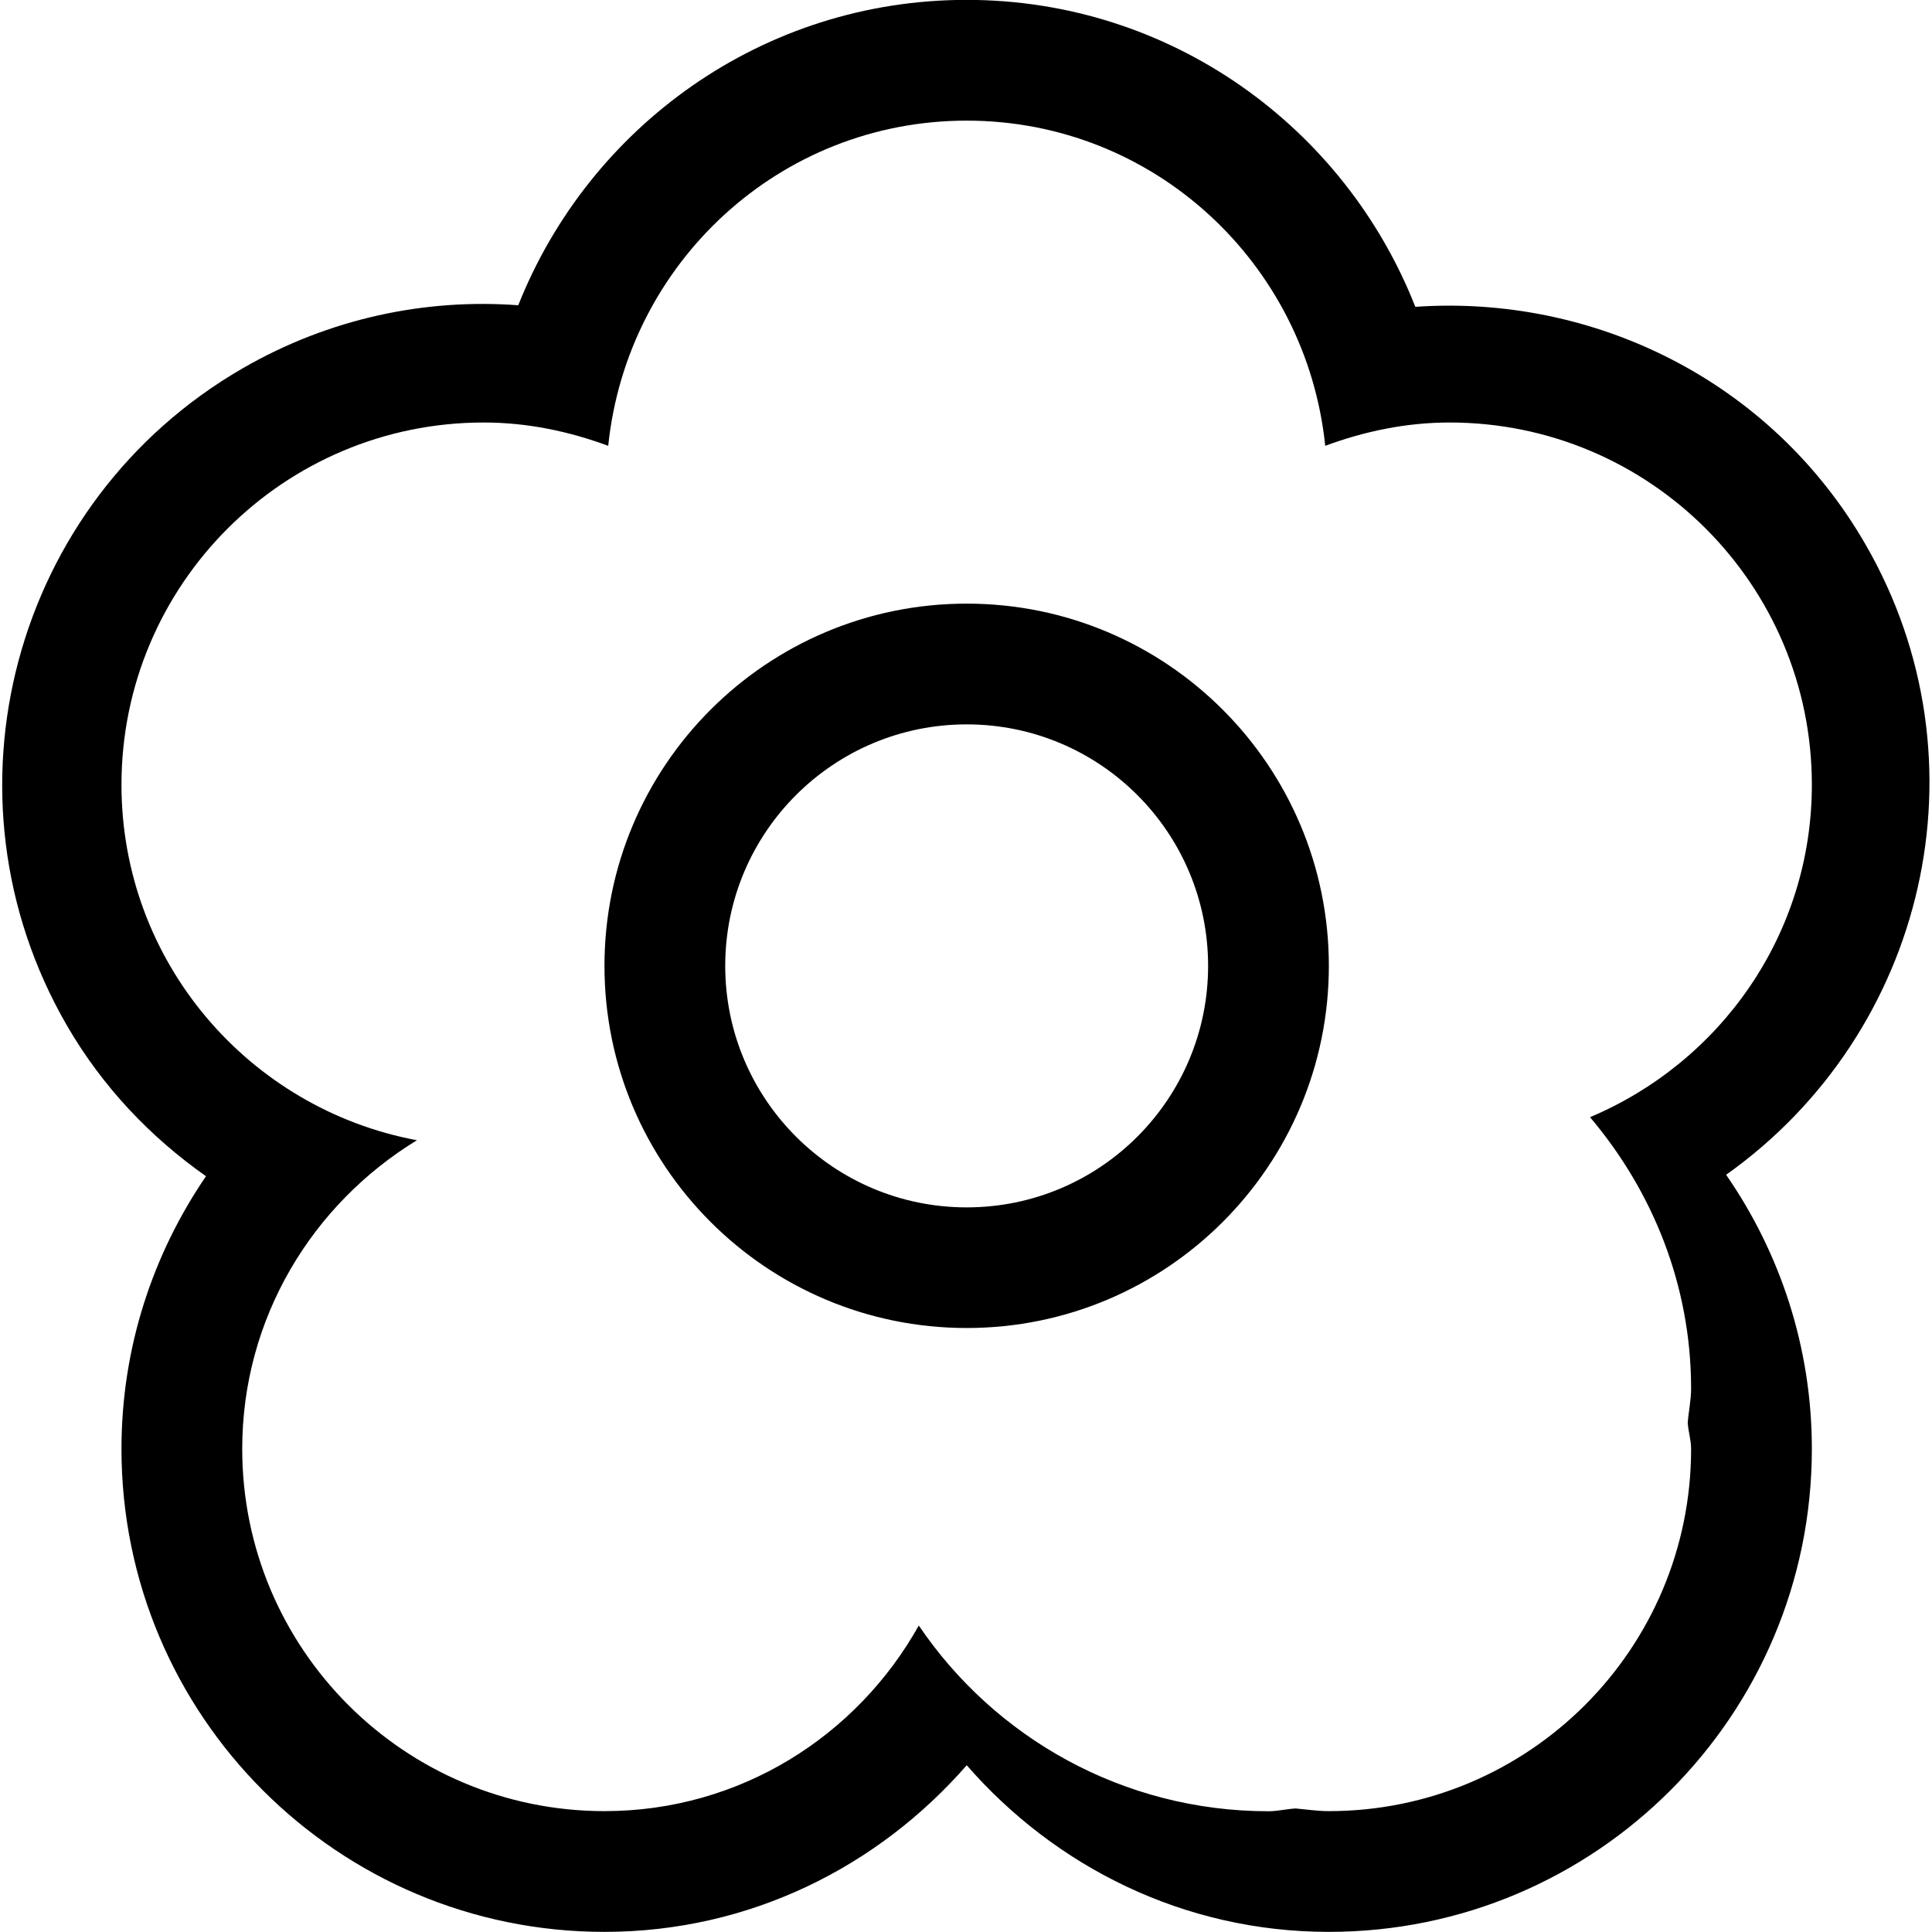 <?xml version="1.0" encoding="iso-8859-1"?>
<!-- Generator: Adobe Illustrator 16.0.0, SVG Export Plug-In . SVG Version: 6.00 Build 0)  -->
<!DOCTYPE svg PUBLIC "-//W3C//DTD SVG 1.1//EN" "http://www.w3.org/Graphics/SVG/1.1/DTD/svg11.dtd">
<svg version="1.1" xmlns="http://www.w3.org/2000/svg" xmlns:xlink="http://www.w3.org/1999/xlink" x="0px" y="0px" width="16px"
	 height="16px" viewBox="0 0 16 16" style="enable-background:new 0 0 16 16;" xml:space="preserve">
<g id="environment-flower-a" style="enable-background:new    ;">
	<g id="environment-flower-a_2_">
		<g>
			<path d="M8.006,4.999c-1.657,0-3,1.343-3,3c0,1.656,1.343,2.999,3,2.999c1.656,0,2.999-1.343,2.999-2.999
				C11.005,6.342,9.662,4.999,8.006,4.999z M8.006,9.999c-1.104,0-2-0.896-2-2c0-1.105,0.896-2,2-2c1.104,0,1.999,0.895,1.999,2
				C10.005,9.104,9.109,9.999,8.006,9.999z M15.449,4.508c-0.786-1.362-2.257-2.069-3.728-1.967
				c-0.584-1.486-2.023-2.542-3.716-2.542c-1.689,0-3.126,1.05-3.713,2.529C3.523,2.471,2.729,2.635,2.01,3.05
				C0.105,4.15-0.547,6.585,0.552,8.489C0.85,9.005,1.25,9.42,1.706,9.741c-0.44,0.644-0.7,1.42-0.7,2.258c0,2.209,1.791,4,4,4
				c1.202,0,2.267-0.54,3-1.38c0.732,0.84,1.798,1.38,2.999,1.38c2.209,0,4-1.791,4-4c0-0.844-0.264-1.625-0.71-2.27
				C15.951,8.554,16.485,6.302,15.449,4.508z M14.005,11.5c0,0.097-0.021,0.188-0.028,0.284c0.005,0.073,0.028,0.141,0.028,0.215
				c0,1.657-1.343,3-3,3c-0.094,0-0.184-0.014-0.275-0.022C10.653,14.981,10.582,15,10.505,15c-1.205,0-2.268-0.61-2.896-1.538
				c-0.512,0.915-1.48,1.537-2.603,1.537c-1.657,0-3-1.343-3-3c0-1.086,0.583-2.029,1.447-2.556
				c-1.392-0.26-2.447-1.477-2.447-2.944c0-1.657,1.343-3,3-3c0.364,0,0.708,0.074,1.031,0.193c0.156-1.511,1.417-2.693,2.969-2.693
				c1.551,0,2.813,1.183,2.969,2.693c0.322-0.119,0.667-0.193,1.03-0.193c1.657,0,3,1.343,3,3c0,1.243-0.76,2.299-1.837,2.753
				C13.683,9.861,14.005,10.639,14.005,11.5z"/>
		</g>
	</g>
</g>
<g id="Layer_1">
</g>
</svg>
